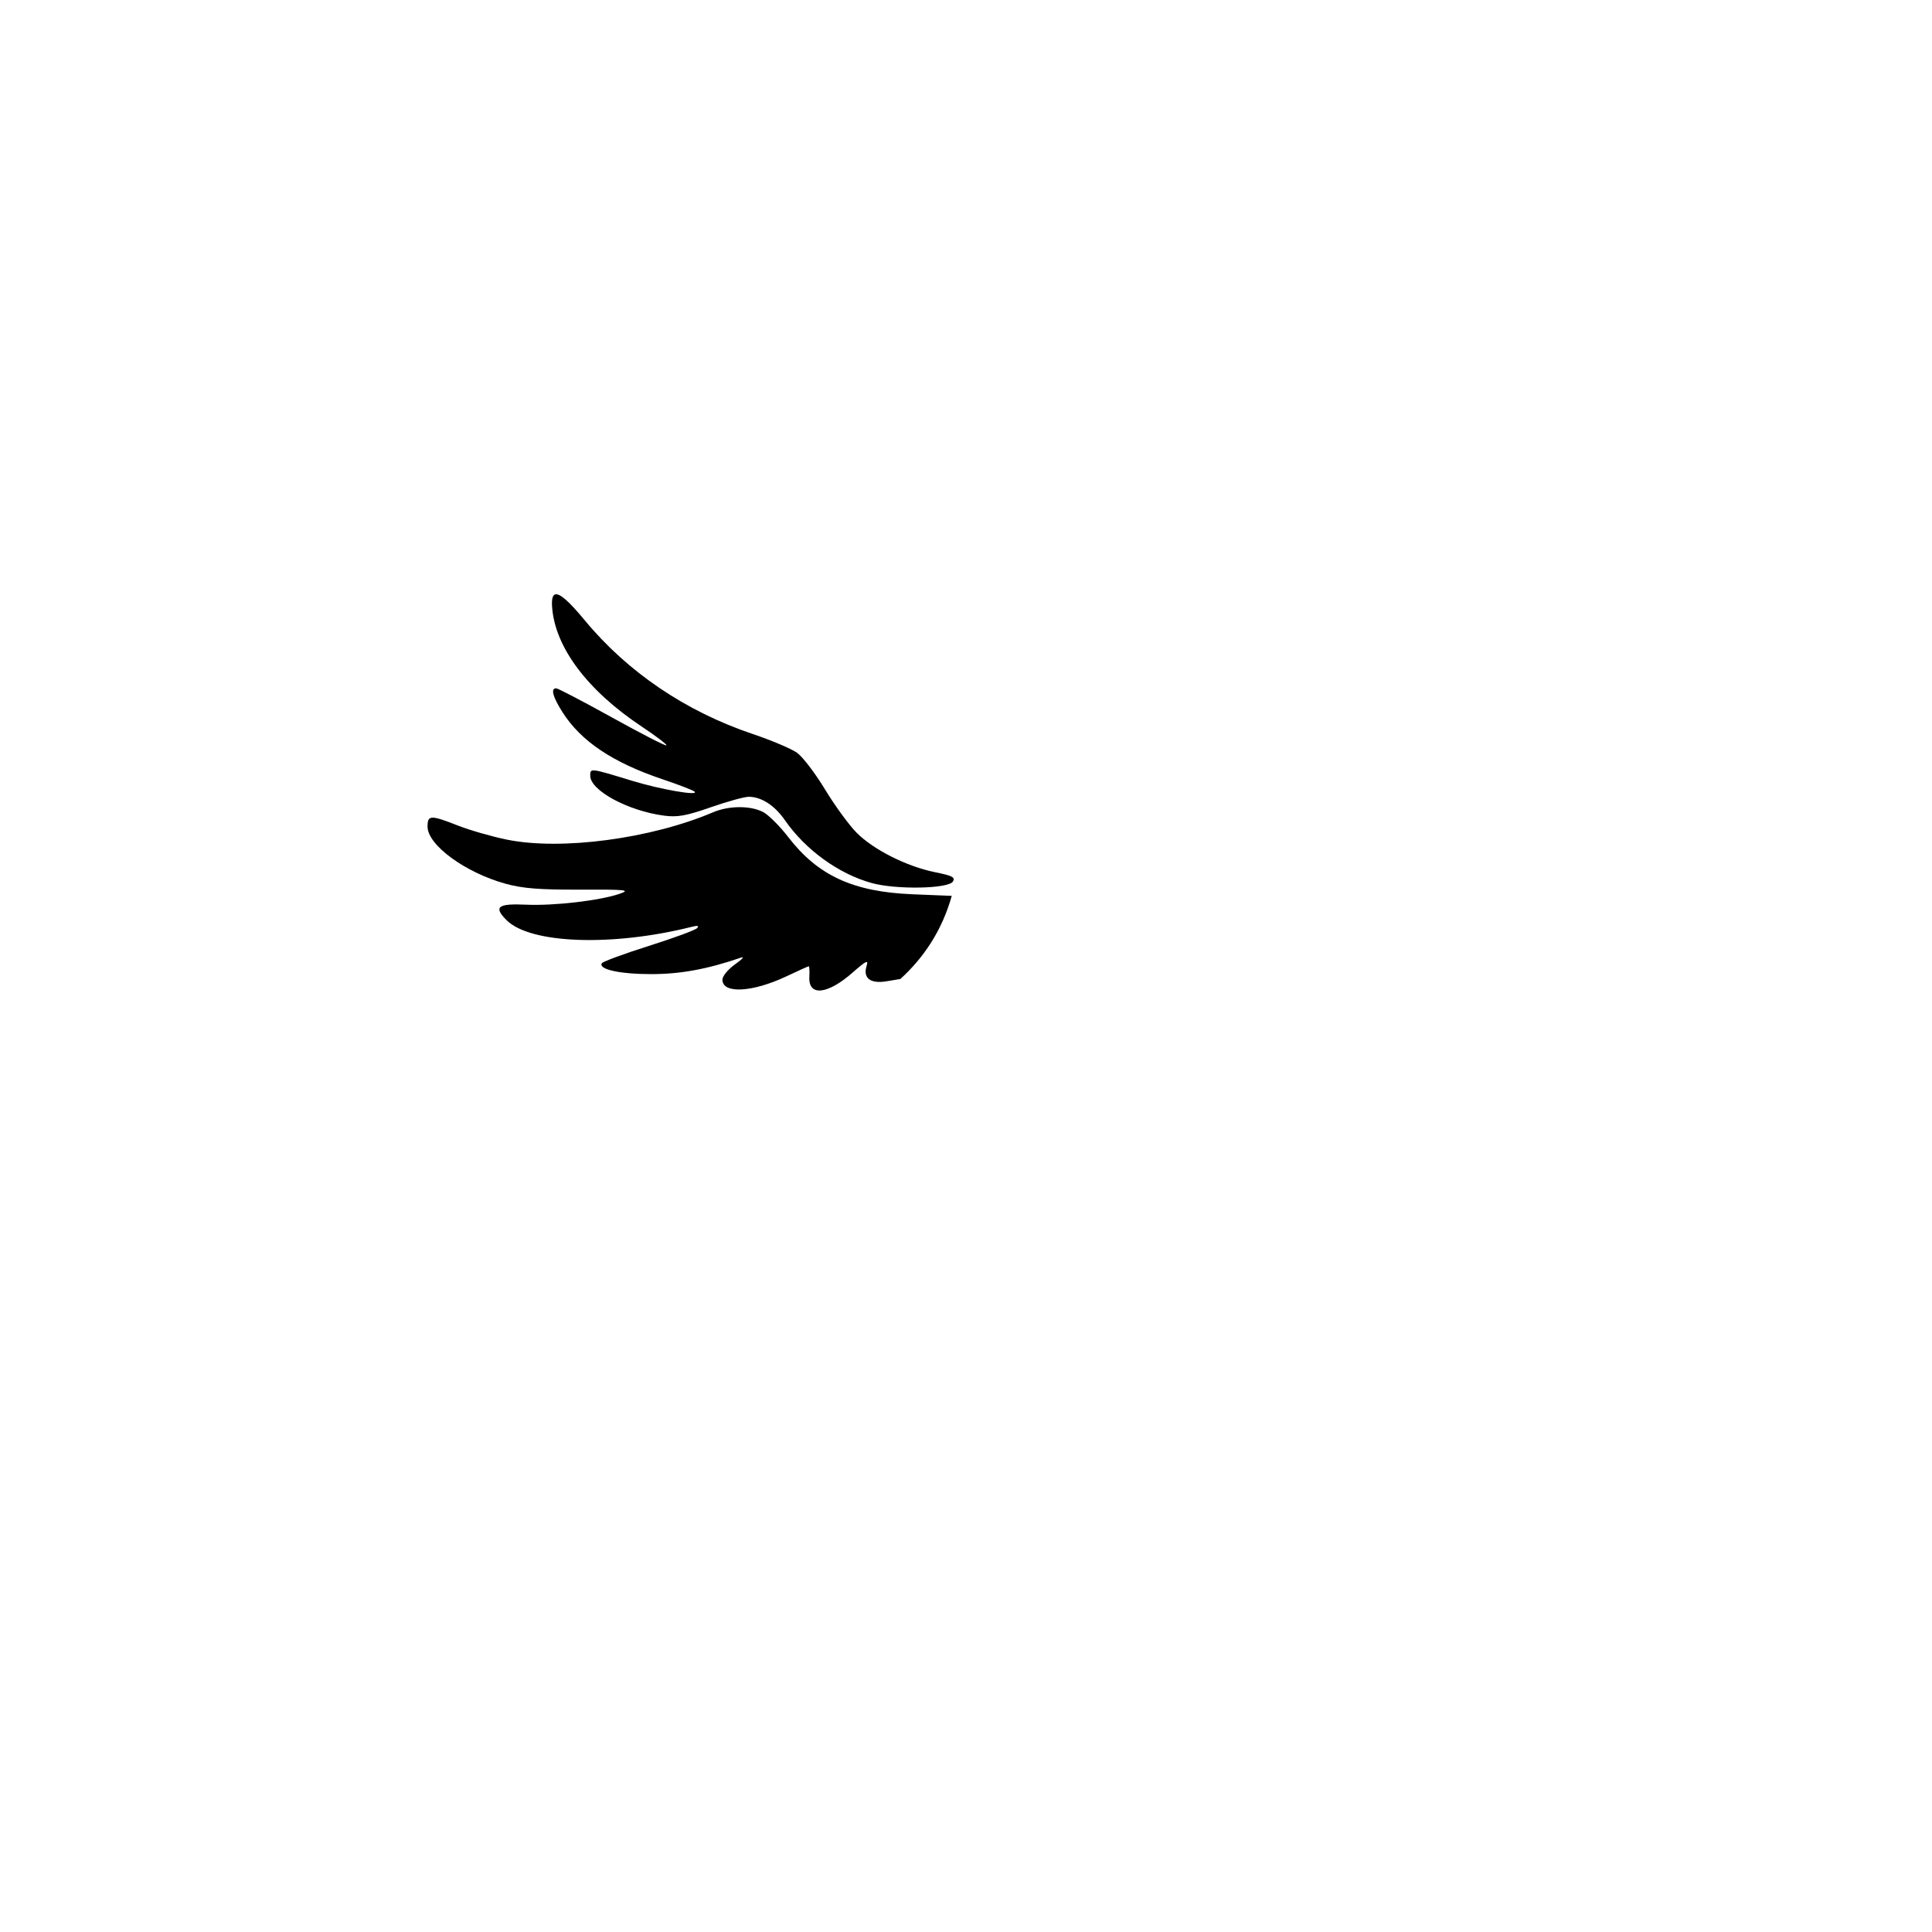 <?xml version="1.0" encoding="UTF-8" standalone="no"?>
<!-- Created with Inkscape (http://www.inkscape.org/) -->

<svg
   xmlns:dc="http://purl.org/dc/elements/1.1/"
   xmlns:cc="http://creativecommons.org/ns#"
   xmlns:rdf="http://www.w3.org/1999/02/22-rdf-syntax-ns#"
   xmlns:svg="http://www.w3.org/2000/svg"
   xmlns="http://www.w3.org/2000/svg"
   xmlns:sodipodi="http://sodipodi.sourceforge.net/DTD/sodipodi-0.dtd"
   xmlns:inkscape="http://www.inkscape.org/namespaces/inkscape"
   version="1.1"
   id="svg64"
   width="570"
   height="570"
   viewBox="0 0 570 570"
   sodipodi:docname="cupid_wings.svg"
   inkscape:version="0.92.5 (2060ec1f9f, 2020-04-08)">
  <defs
     id="defs68" />
  <sodipodi:namedview
     pagecolor="#ffffff"
     bordercolor="#666666"
     borderopacity="1"
     objecttolerance="10"
     gridtolerance="10"
     guidetolerance="10"
     inkscape:pageopacity="0"
     inkscape:pageshadow="2"
     inkscape:window-width="1920"
     inkscape:window-height="1016"
     id="namedview66"
     showgrid="false"
     inkscape:zoom="1.0271656"
     inkscape:cx="-102.62349"
     inkscape:cy="335.48941"
     inkscape:window-x="0"
     inkscape:window-y="0"
     inkscape:window-maximized="1"
     inkscape:current-layer="svg64" />
  <path
     style="fill:#000000"
     d="m 163.82,175.363 c -0.808,0.224 -1.096,1.483 -0.932,3.75 0.86,11.867 10.405,24.586 26.457,35.258 4.239,2.818 7.515,5.315 7.281,5.549 -0.234,0.234 -7.434,-3.462 -16.002,-8.211 -8.568,-4.749 -16.009,-8.635 -16.533,-8.635 -1.687,0 -1.025,2.497 1.871,7.055 5.435,8.554 14.808,14.839 29.492,19.773 4.841,1.627 9.112,3.281 9.492,3.678 1.238,1.292 -10.114,-0.68 -18.309,-3.18 -12.631,-3.853 -12.5,-3.837 -12.5,-1.531 0,4.337 11.116,10.356 21.727,11.764 4,0.531 6.526,0.083 13.797,-2.453 4.895,-1.707 9.953,-3.105 11.238,-3.105 3.726,0 7.648,2.543 10.686,6.926 6.046,8.725 15.848,15.821 25.576,18.518 7.204,1.997 22.645,1.712 23.98,-0.443 0.765,-1.234 -0.175,-1.722 -5.287,-2.754 -8.343,-1.684 -18.168,-6.633 -23.143,-11.66 -2.241,-2.264 -6.435,-8.016 -9.32,-12.781 -2.885,-4.765 -6.597,-9.623 -8.246,-10.797 -1.649,-1.174 -7.508,-3.655 -13.021,-5.512 -19.817,-6.674 -36.948,-18.268 -49.611,-33.574 -4.555,-5.506 -7.347,-8.007 -8.693,-7.633 z"
     id="path4634"
     inkscape:connector-curvature="0" />
  <path
     style="fill:#000000"
     d="m 265.639,288.83 c 1.726,-1.57 3.358,-3.25 4.879,-5.047 1.521,-1.797 2.932,-3.709 4.217,-5.744 1.285,-2.035 2.441,-4.194 3.457,-6.48 1.016,-2.286 1.889,-4.701 2.604,-7.25 l -11.578,-0.471 c -17.517,-0.713 -27.911,-5.499 -36.672,-16.885 -2.495,-3.242 -5.835,-6.566 -7.422,-7.387 -3.75,-1.939 -10.091,-1.899 -14.768,0.092 -18.336,7.805 -44.751,11.313 -60.756,8.07 -4.399,-0.891 -10.888,-2.753 -14.42,-4.137 -8.162,-3.198 -9.041,-3.172 -9.041,0.279 0,5.434 11.078,13.553 23,16.855 5.023,1.392 10.008,1.79 21.939,1.746 13.793,-0.05 15.042,0.081 11.727,1.229 -5.767,1.997 -19.403,3.584 -27.576,3.211 -8.417,-0.384 -9.705,0.639 -5.768,4.576 6.977,6.977 31.23,7.839 54.678,1.943 1.726,-0.434 2.19,-0.305 1.5,0.418 -0.55,0.576 -6.966,2.936 -14.258,5.244 -7.292,2.308 -13.507,4.6 -13.811,5.092 -1.112,1.8 5.307,3.215 14.568,3.213 8.621,-0.002 16.58,-1.466 26.5,-4.875 1.1,-0.378 0.312,0.508 -1.75,1.969 -2.082,1.474 -3.75,3.498 -3.75,4.551 0,4.227 8.841,3.759 18.908,-1.002 3.449,-1.631 6.409,-2.967 6.578,-2.967 0.169,0 0.241,1.447 0.16,3.215 -0.264,5.756 5.397,5.14 12.818,-1.393 3.904,-3.436 4.665,-3.804 4.084,-1.975 -1.157,3.646 1.076,5.391 5.873,4.59 z"
     id="path4632"
     inkscape:connector-curvature="0" />
</svg>
